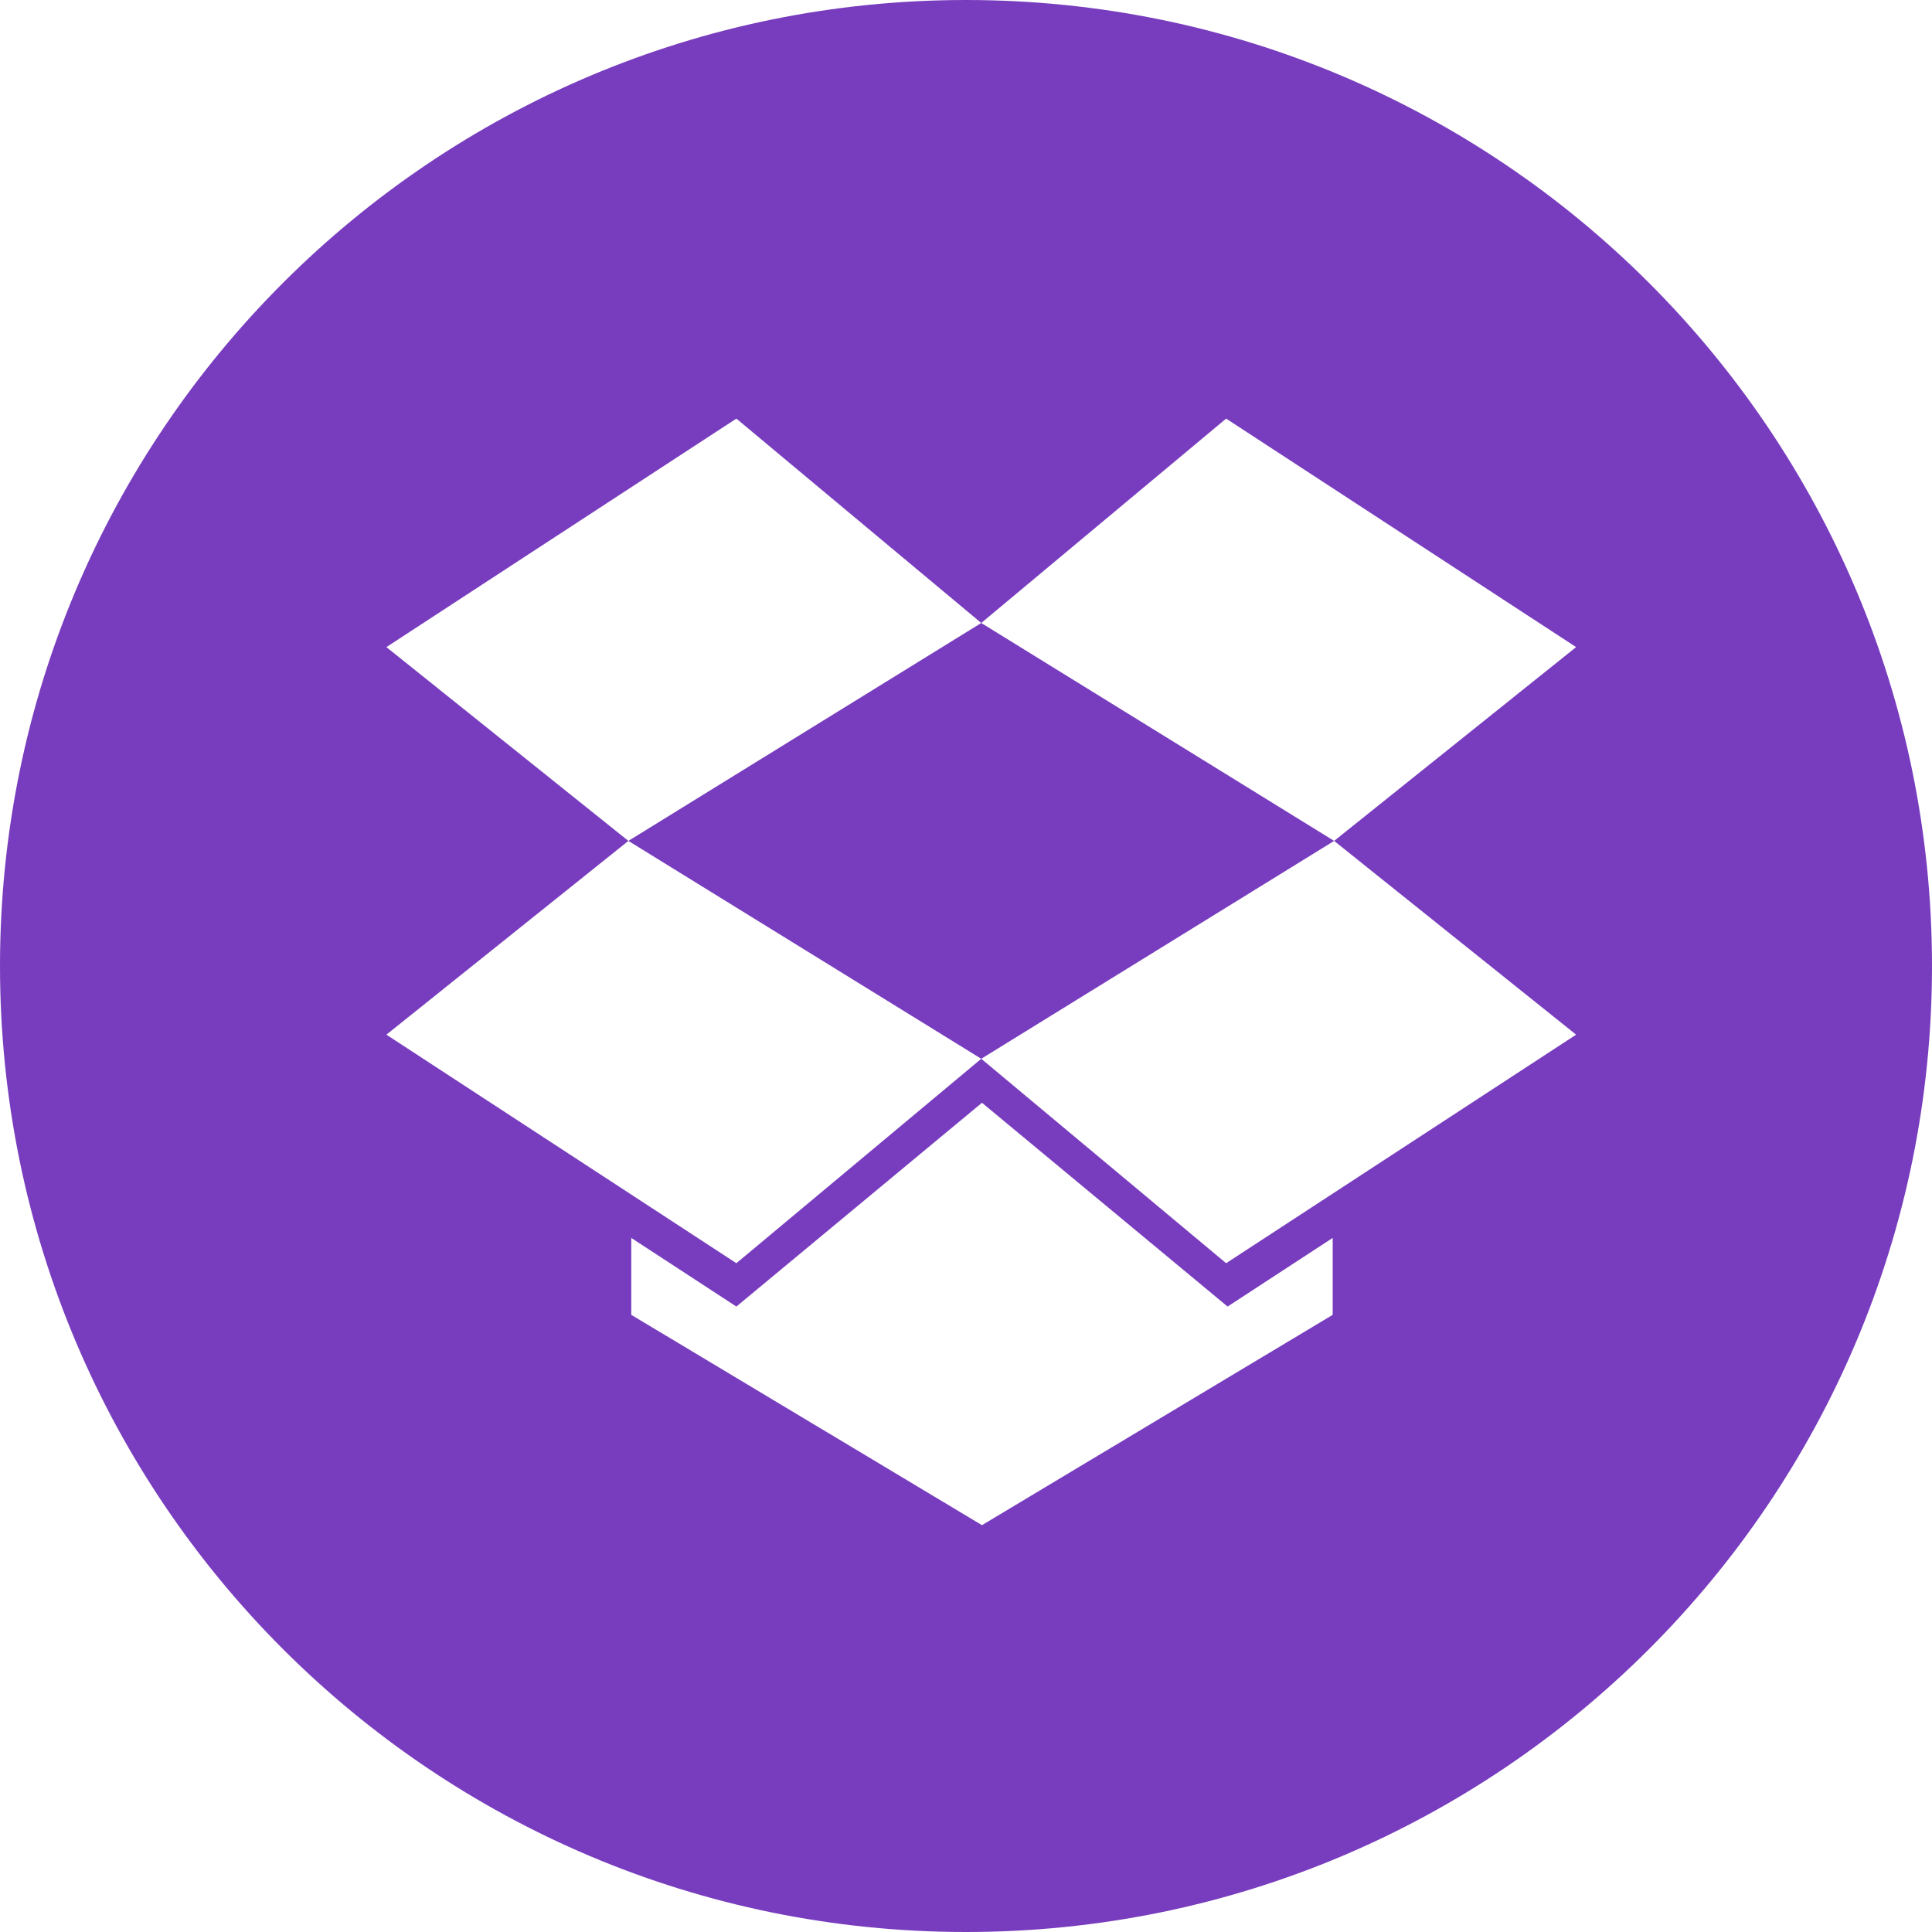 <svg width="48" height="48" viewBox="0 0 48 48" fill="none" xmlns="http://www.w3.org/2000/svg">
<path fill-rule="evenodd" clip-rule="evenodd" d="M0 24C0 10.745 10.745 0 24 0C37.255 0 48 10.745 48 24C48 37.255 37.255 48 24 48C10.745 48 0 37.255 0 24ZM18.295 10.4L9.6 16.077L15.612 20.892L24.379 15.478L18.295 10.4ZM9.6 25.706L18.295 31.384L24.379 26.305L15.612 20.892L9.6 25.706ZM24.379 26.305L30.463 31.384L39.158 25.706L33.146 20.892L24.379 26.305ZM39.158 16.077L30.463 10.4L24.379 15.478L33.146 20.892L39.158 16.077ZM24.397 27.398L18.295 32.461L15.684 30.756V32.667L24.397 37.892L33.11 32.667V30.756L30.499 32.461L24.397 27.398Z" fill="#783DBE"/>
</svg>
